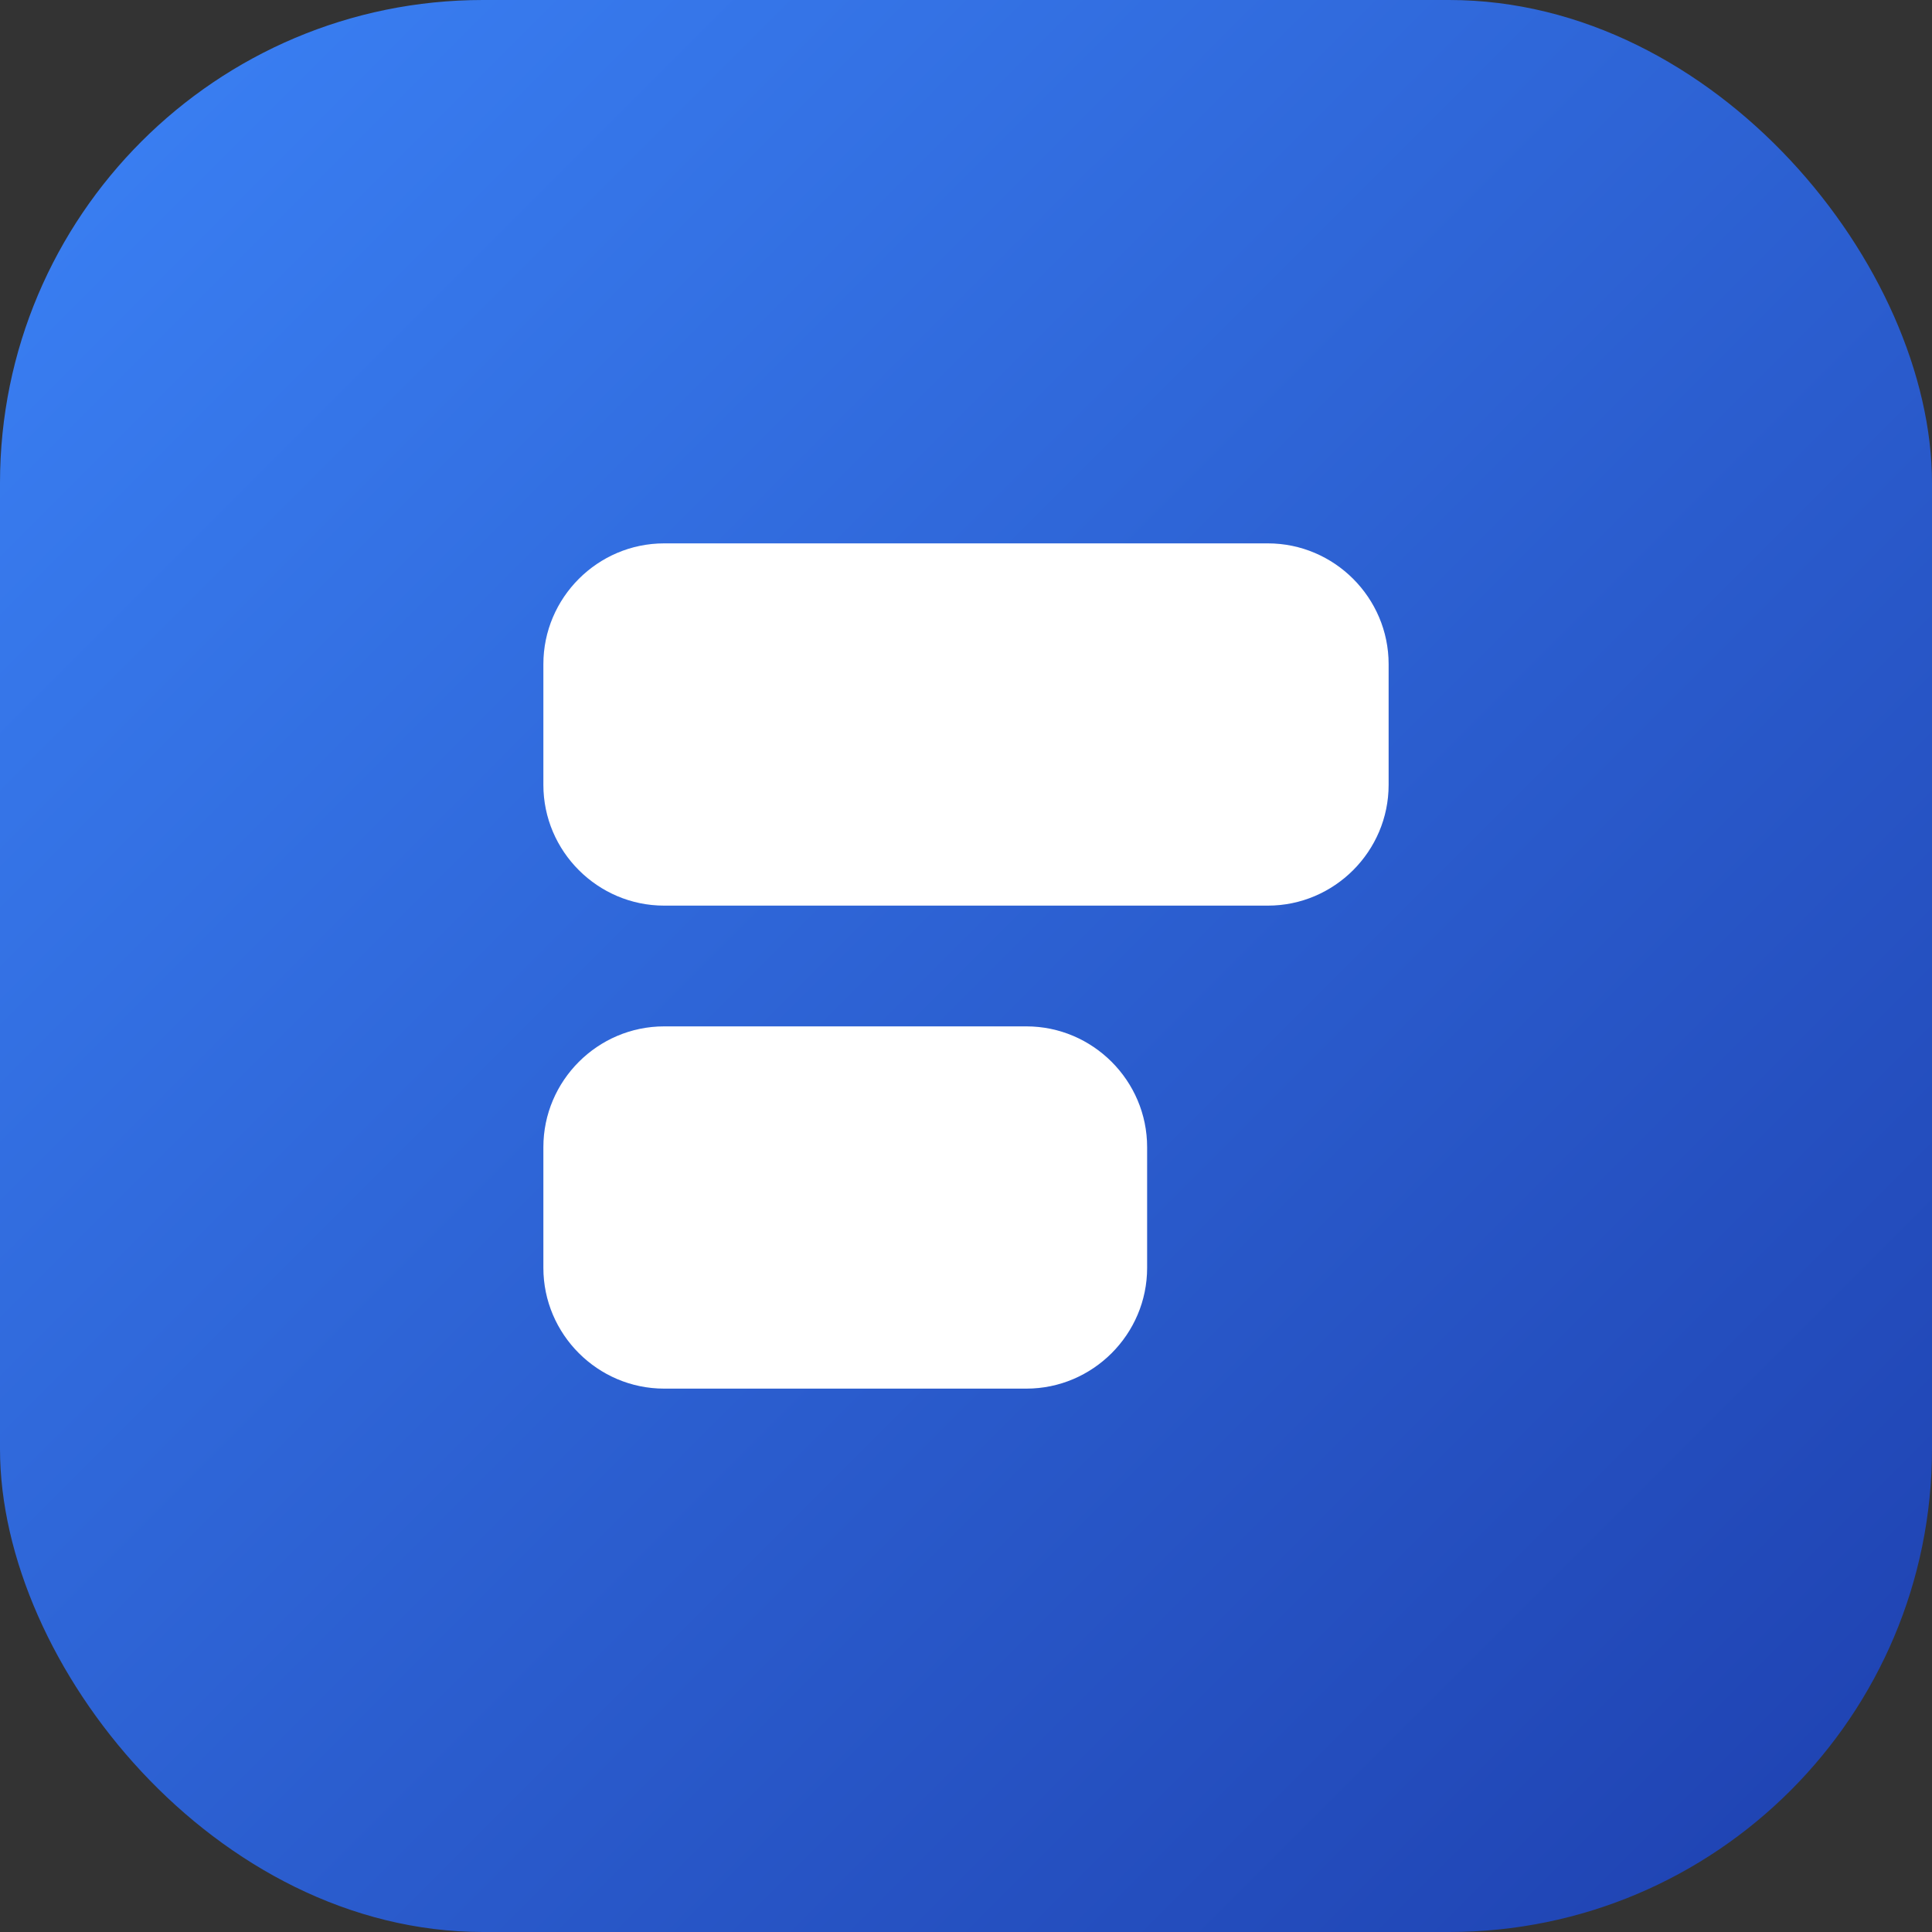 <svg xmlns="http://www.w3.org/2000/svg" viewBox="0 0 64 64" fill="none">
  <rect x="0" y="0" width="64" height="64" fill="#333333" stroke="none"/>
  <rect width="64" height="64" rx="16" fill="url(#g)"/>
  <path d="M18 22c0-2.2 1.8-4 4-4h20c2.2 0 4 1.8 4 4v4c0 2.2-1.8 4-4 4H22c-2.2 0-4-1.8-4-4v-4Zm0 16c0-2.2 1.8-4 4-4h12c2.2 0 4 1.8 4 4v4c0 2.2-1.8 4-4 4H22c-2.2 0-4-1.8-4-4v-4Z" fill="#fff"/>
  <defs>
    <linearGradient id="g" x1="0" y1="0" x2="64" y2="64" gradientUnits="userSpaceOnUse">
      <stop stop-color="#3b82f6"/>
      <stop offset="1" stop-color="#1e40af"/>
    </linearGradient>
  </defs>
</svg>

